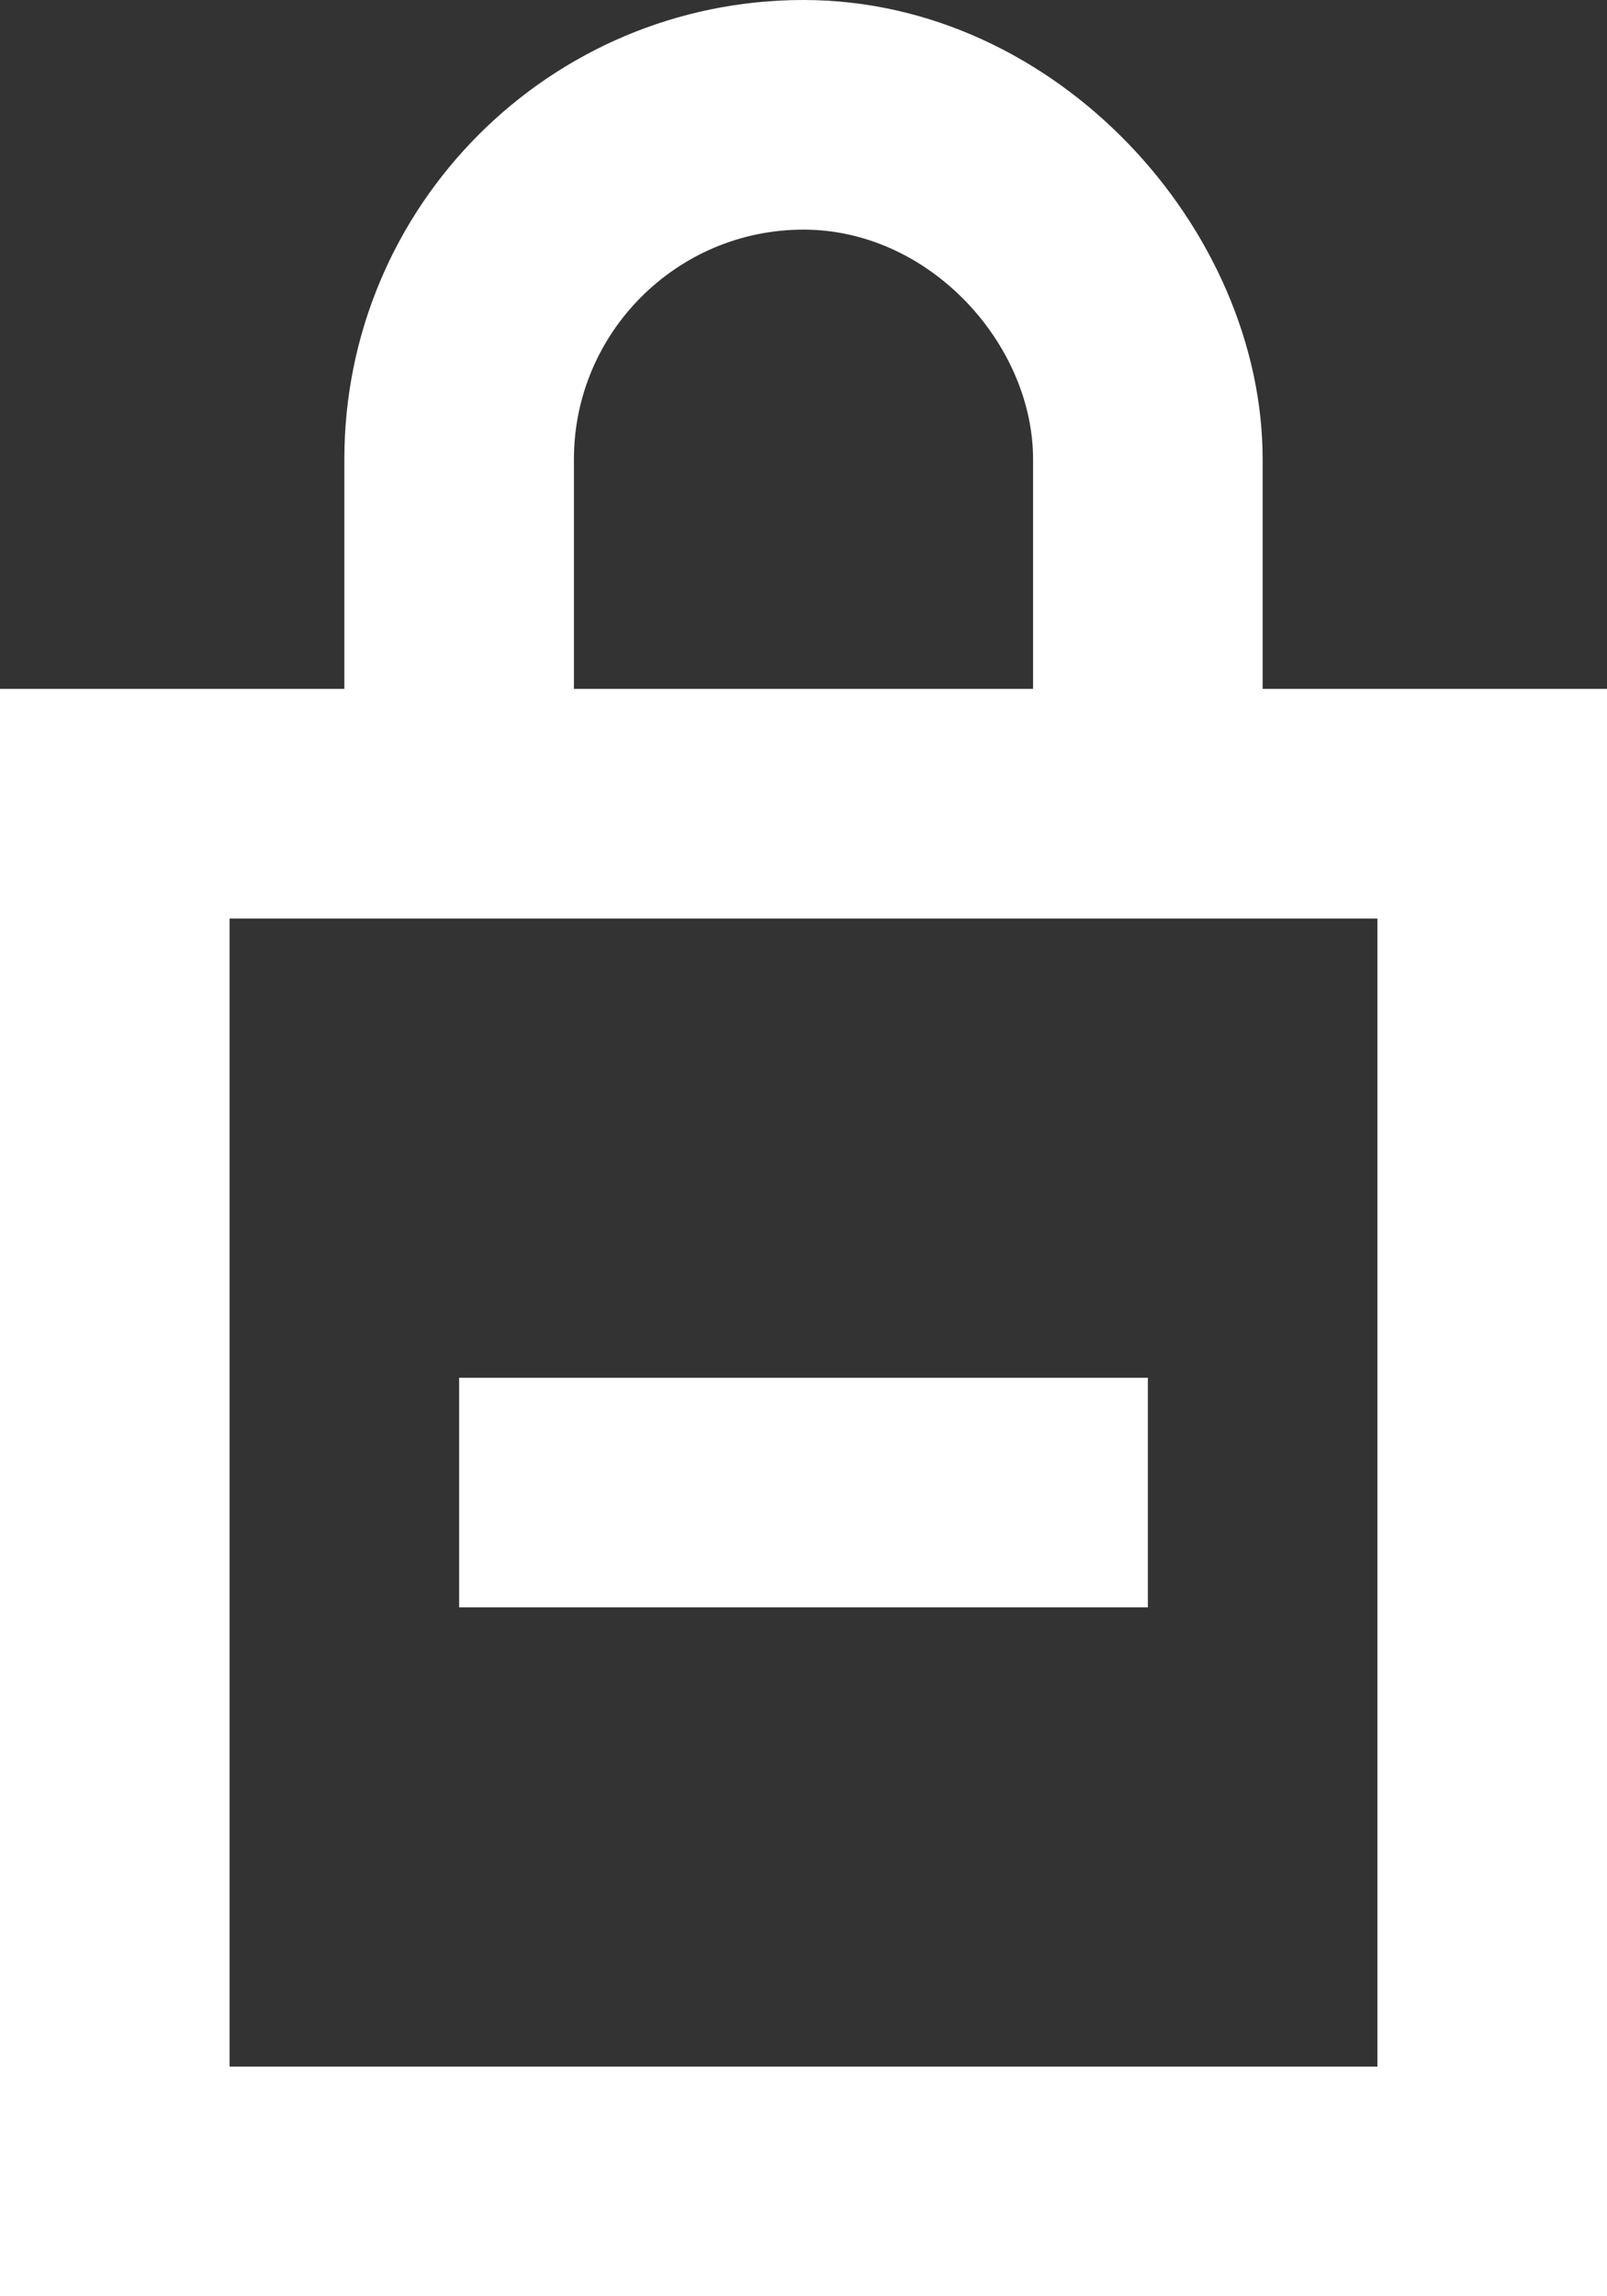 <?xml version="1.0" encoding="UTF-8" standalone="no"?>
<svg width="14px" height="20px" viewBox="0 0 14 20" version="1.1" xmlns="http://www.w3.org/2000/svg" xmlns:xlink="http://www.w3.org/1999/xlink">
    <rect x="0" y="0" width="14" height="20" fill="#333333" stroke="none"/>
    <!-- Generator: Sketch 3.8.1 (29687) - http://www.bohemiancoding.com/sketch -->
    <title>lock_close_plus [#713]</title>
    <desc>Created with Sketch.</desc>
    <defs></defs>
    <g id="Page-1" stroke="none" stroke-width="1" fill="none" fill-rule="evenodd">
        <g id="Dribbble-Dark-Preview" transform="translate(-263, -5039)" fill="#FFFFFF">
            <g id="icons" transform="translate(56, 160)">
                <path d="M213,4893 L211,4893 L211,4891 L213,4891 L215,4891 L217,4891 L217,4893 L215,4893 L213,4893 Z M209,4897 L219,4897 L219,4887 L209,4887 L209,4897 Z M212,4883 C212,4881.897 212.897,4881 214,4881 C215.103,4881 216,4882 216,4883 L216,4885 L212,4885 L212,4883 Z M218,4885 L218,4883 C218,4881 216.209,4879 214,4879 C211.791,4879 210,4880.791 210,4883 L210,4885 L207,4885 L207,4899 L221,4899 L221,4885 L218,4885 Z" id="lock_close_plus-[#713]"></path>
            </g>
        </g>
    </g>
</svg>
